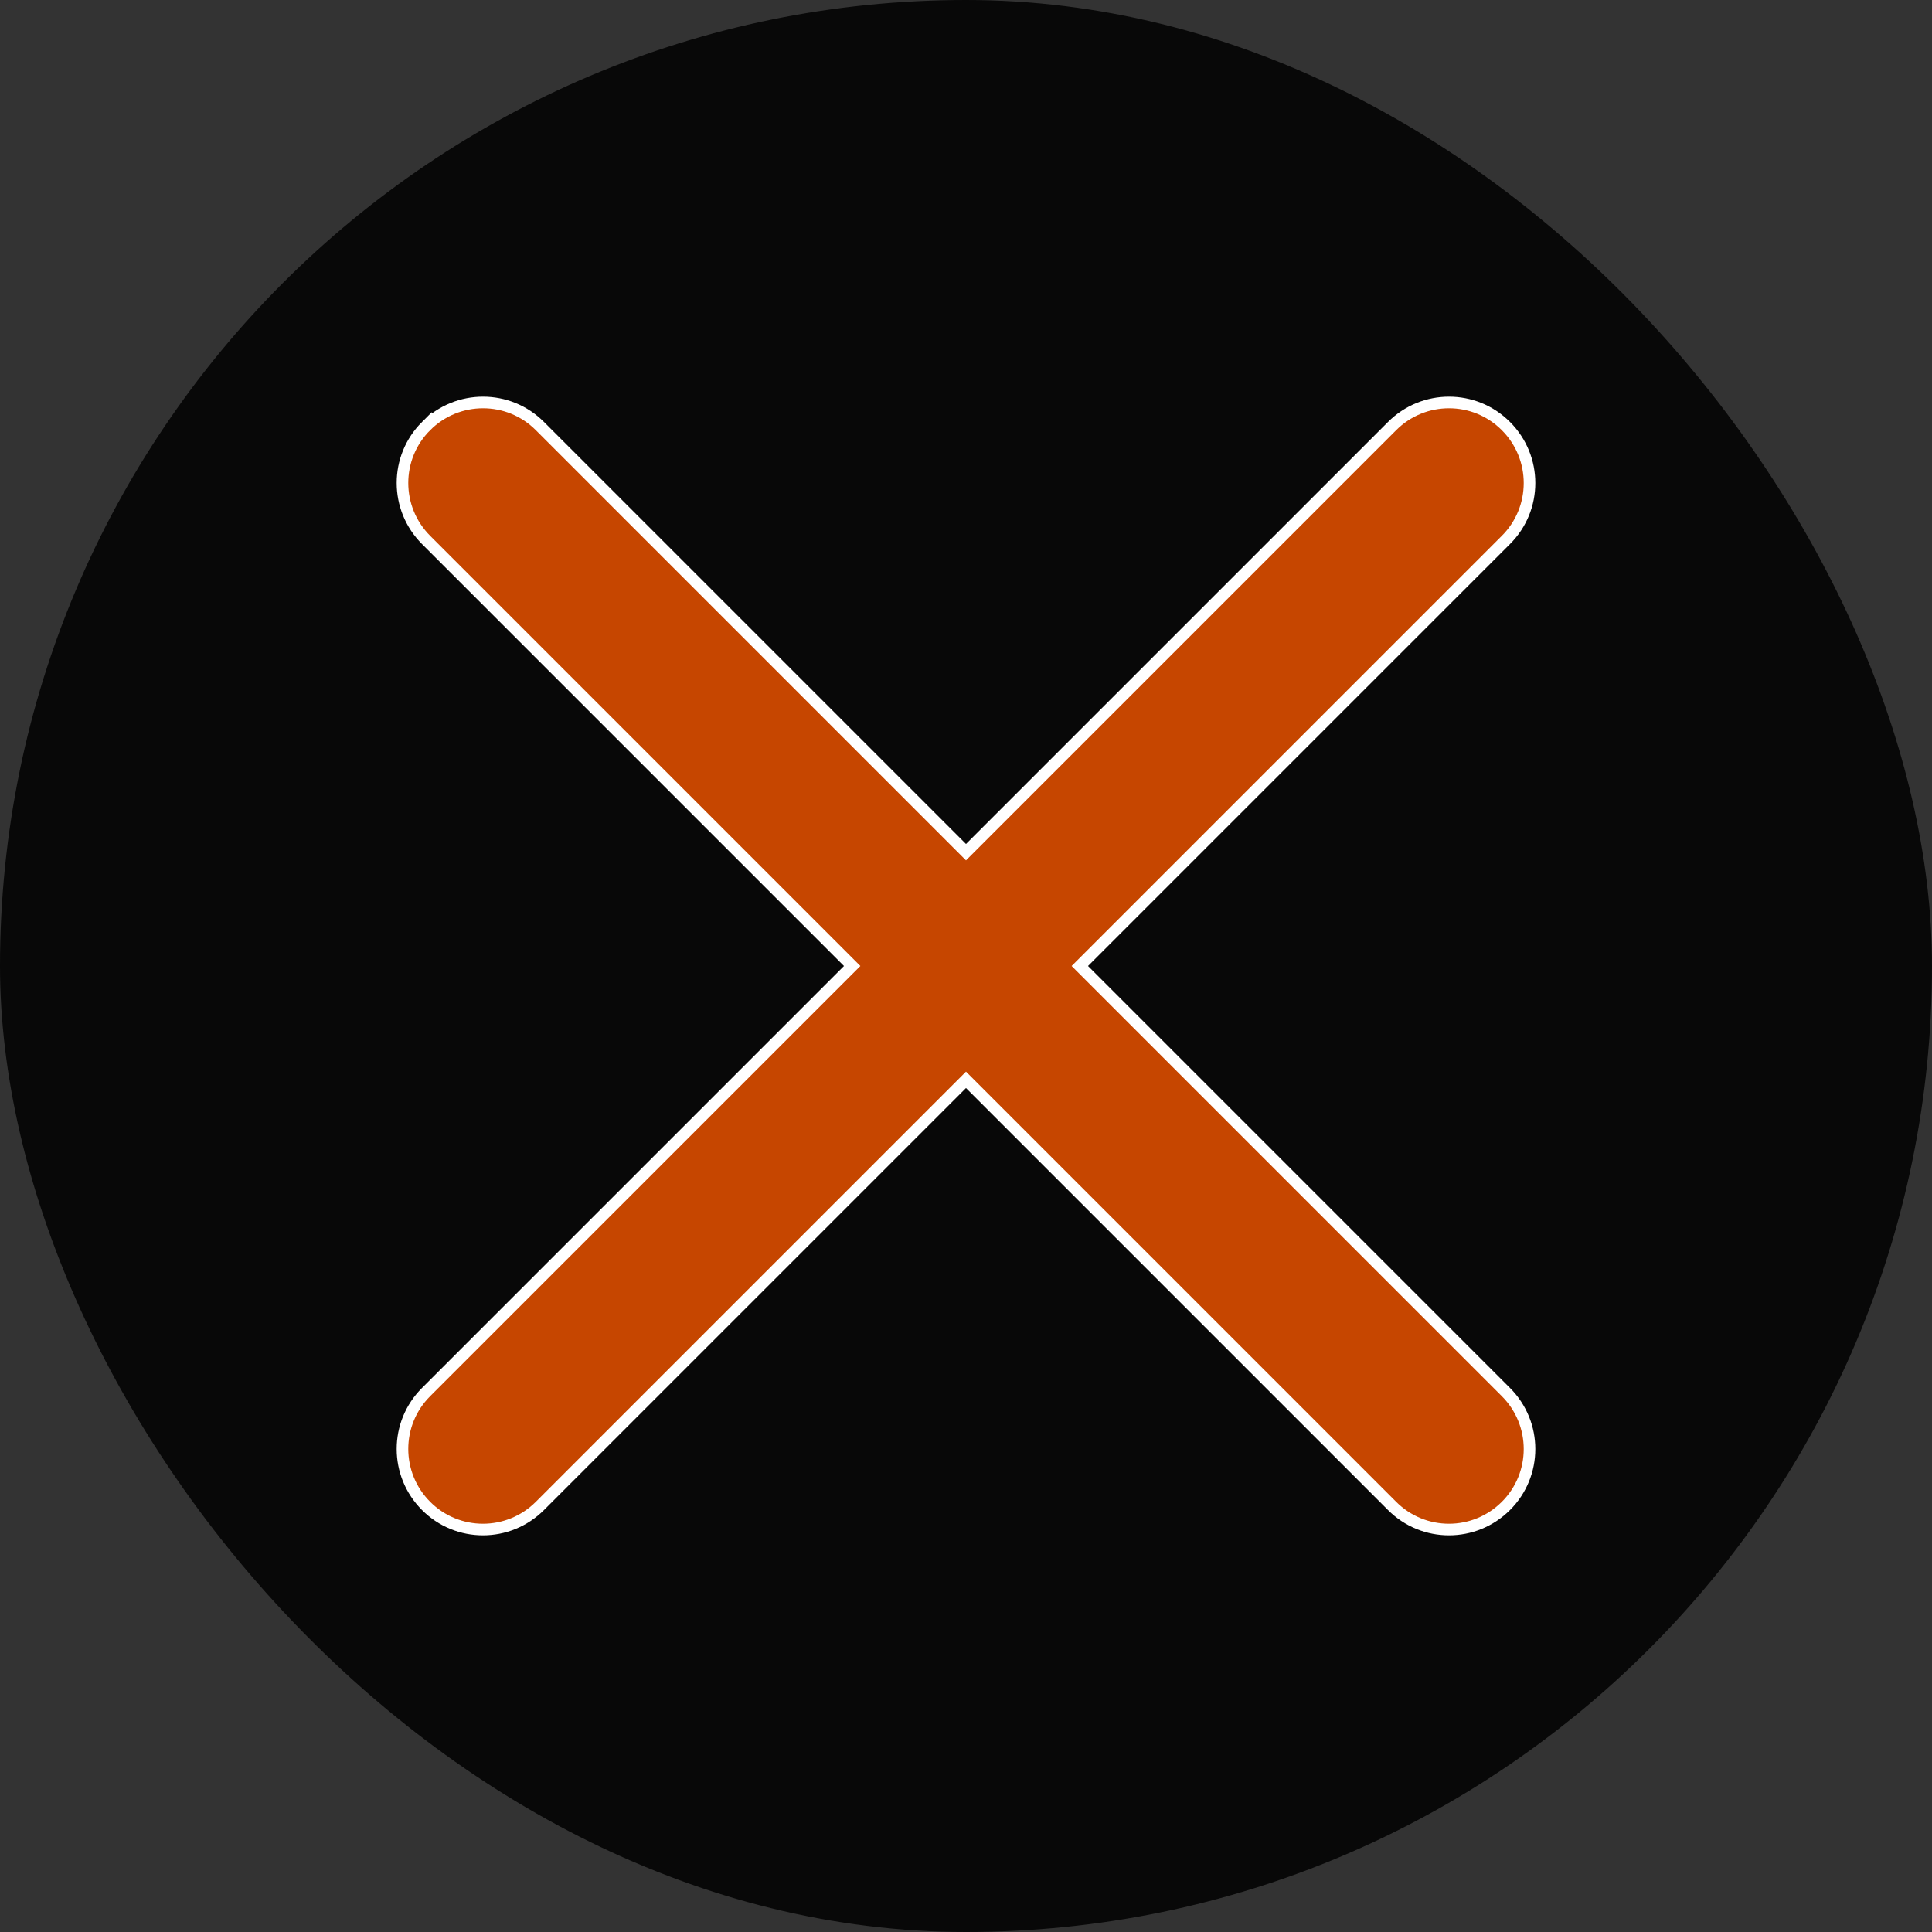 <?xml version="1.0" encoding="UTF-8" standalone="no"?>
<!-- Uploaded to: SVG Repo, www.svgrepo.com, Transformed by: SVG Repo Mixer Tools -->

<svg
   width="256"
   height="256"
   viewBox="0 0 24 24"
   fill="none"
   stroke="#ffffff"
   data-darkreader-inline-stroke=""
   stroke-width="0.144"
   version="1.1"
   id="svg1"
   xmlns="http://www.w3.org/2000/svg"
   xmlns:svg="http://www.w3.org/2000/svg">
  <rect x="0" y="0" width="24" height="24" fill="#333333" stroke="none"/>
  <defs
     id="defs1" />
  <g
     id="SVGRepo_bgCarrier"
     stroke-width="0">
    <rect
       x="0"
       y="0"
       width="24"
       height="24"
       rx="12"
       fill="#241f31"
       strokewidth="0"
       id="rect1"
       style="fill:#080808;fill-opacity:1" />
  </g>
  <g
     id="SVGRepo_iconCarrier">
    <path
       fill-rule="evenodd"
       clip-rule="evenodd"
       d="m 5.293,5.293 c 0.391,-0.391 1.024,-0.391 1.414,0 L 12,10.586 17.293,5.293 c 0.391,-0.391 1.024,-0.391 1.414,0 0.391,0.391 0.391,1.024 0,1.414 L 13.414,12 l 5.293,5.293 c 0.391,0.391 0.391,1.024 0,1.414 -0.391,0.391 -1.024,0.391 -1.414,0 L 12,13.414 6.707,18.707 c -0.391,0.391 -1.024,0.391 -1.414,0 -0.391,-0.391 -0.391,-1.024 0,-1.414 L 10.586,12 5.293,6.707 c -0.391,-0.391 -0.391,-1.024 0,-1.414 z"
       fill="#c64600"
       data-darkreader-inline-fill=""
       id="path1" />
  </g>
</svg>
